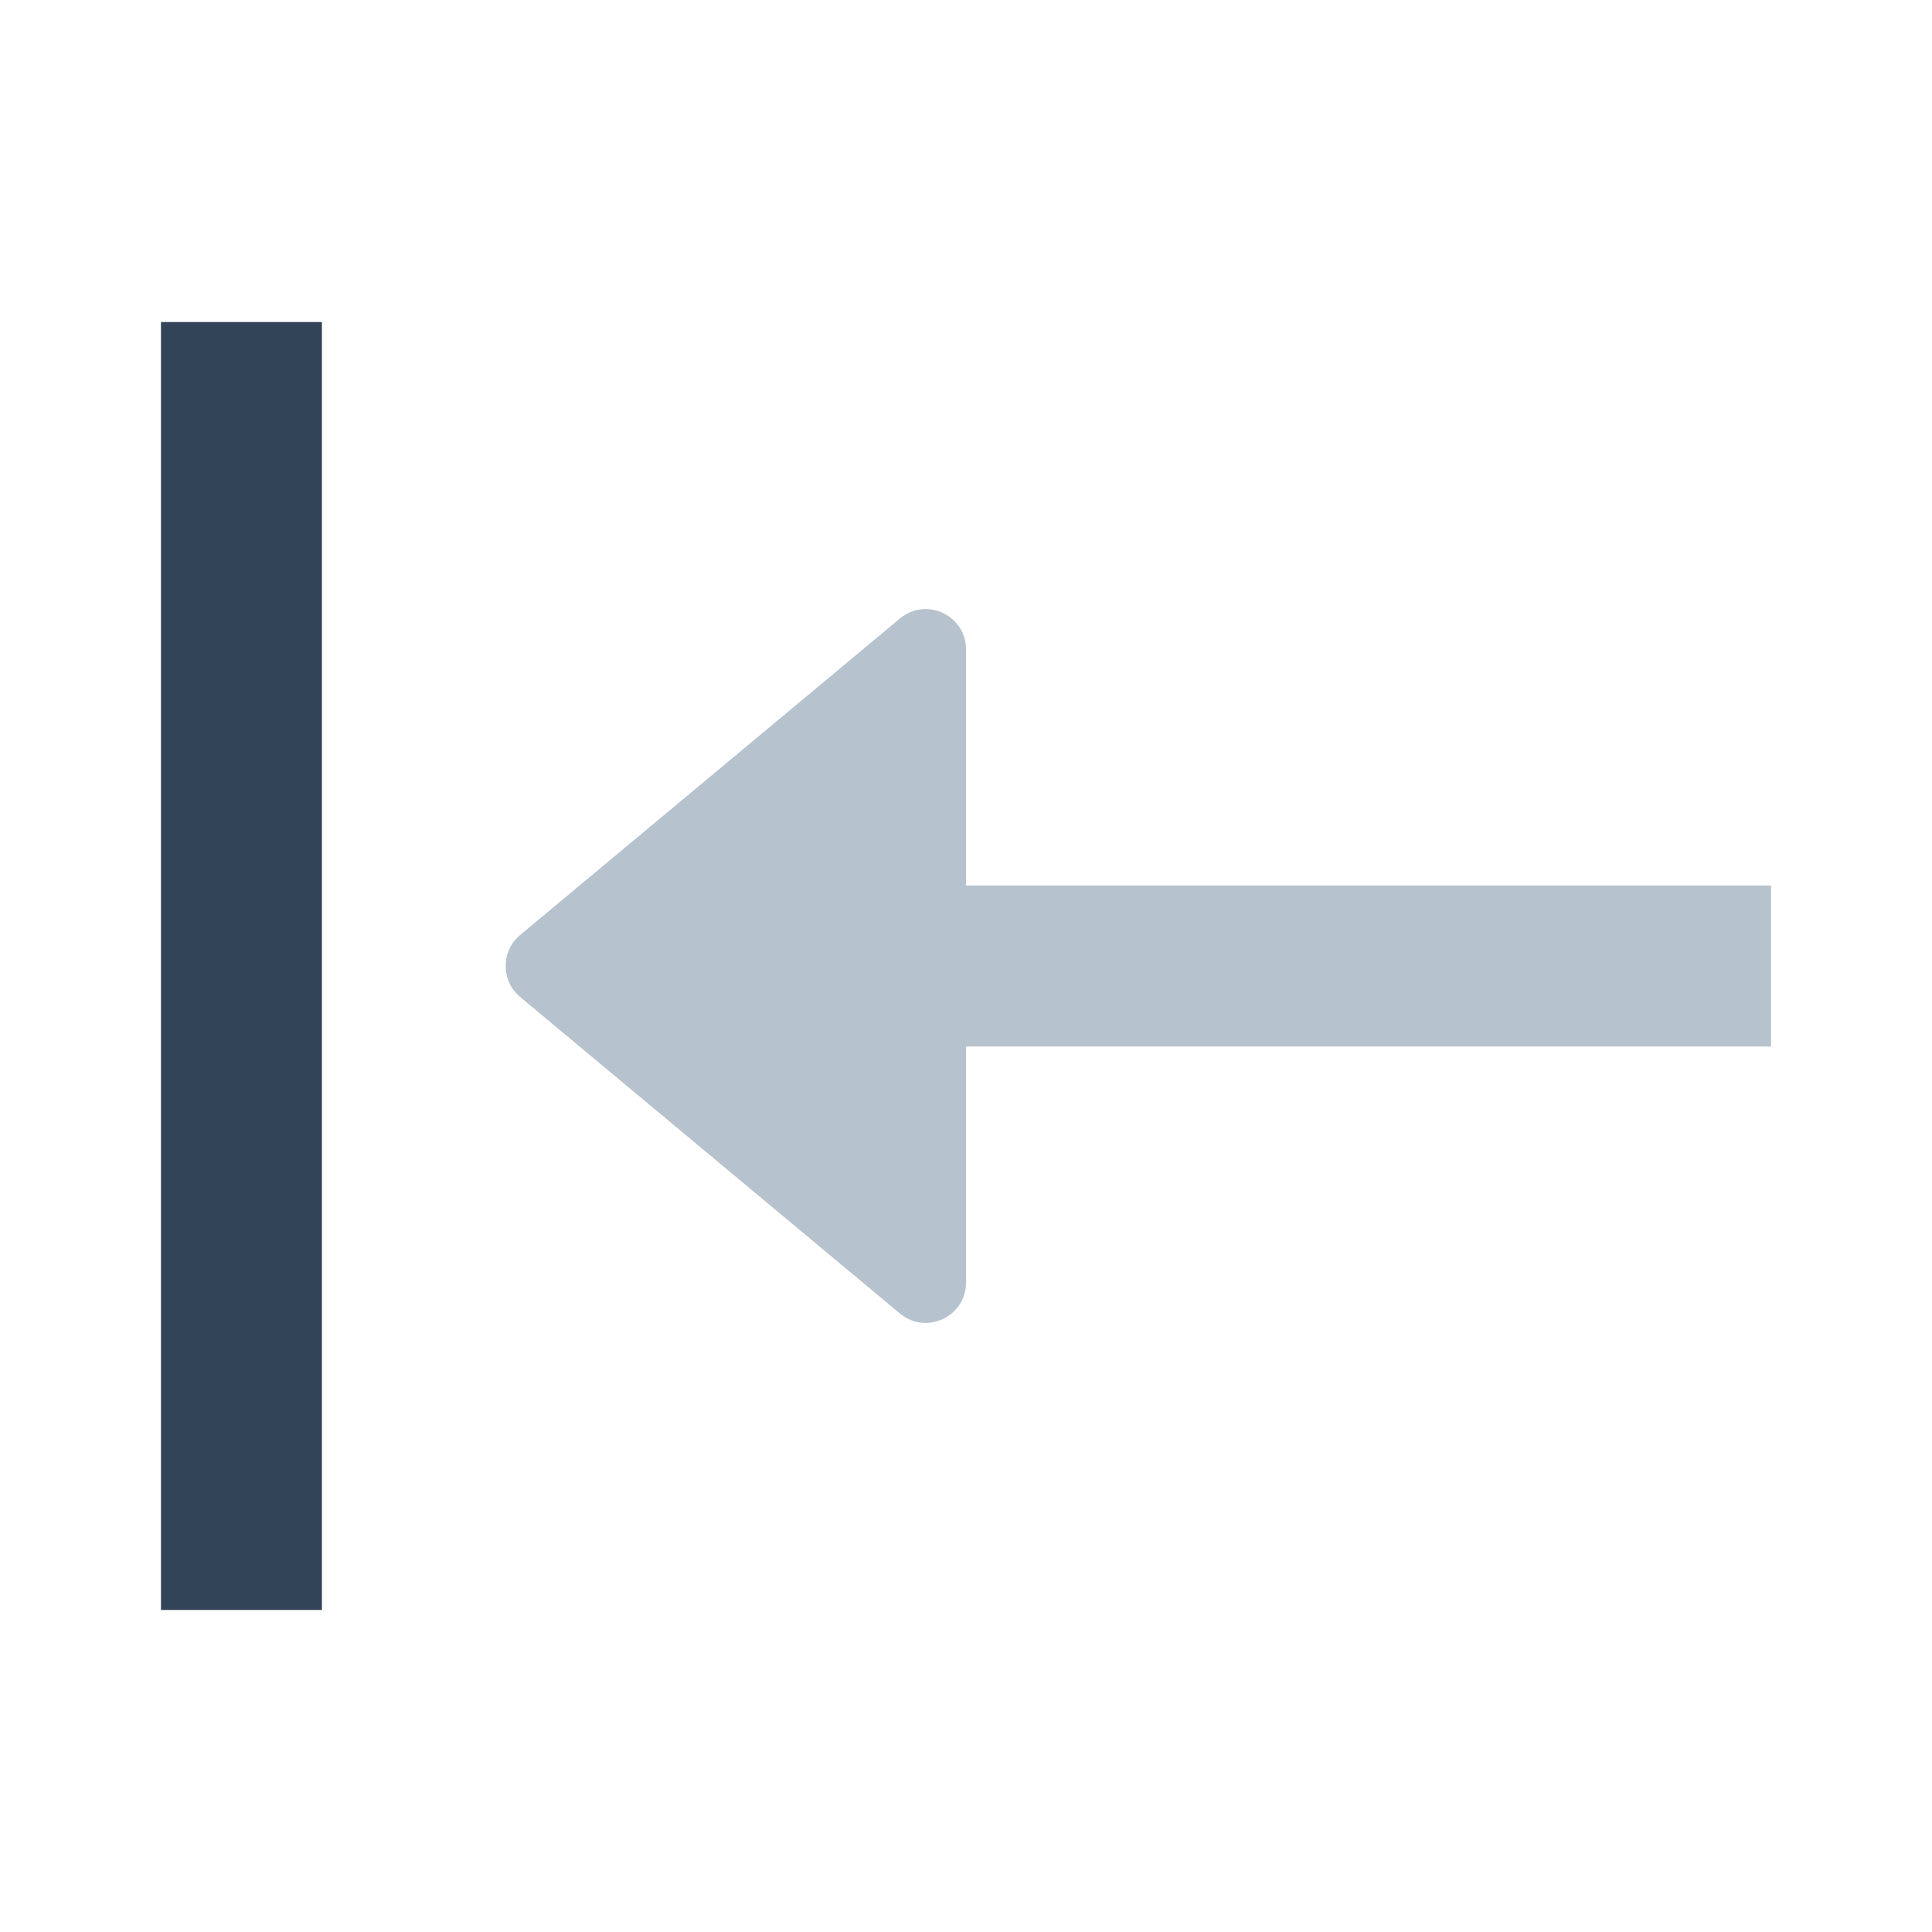 <svg xmlns="http://www.w3.org/2000/svg" width="16" height="16" viewBox="0 0 16 16" fill="none">
  <path d="M4.307 7.744C4.148 7.877 4.148 8.123 4.307 8.256L7.453 10.878C7.671 11.059 8 10.904 8 10.622V8.667H14.667V7.333H8V5.378C8 5.096 7.671 4.941 7.453 5.122L4.307 7.744Z" fill="#B6C2CD"/>
  <path d="M1.333 2.667H2.666V13.333H1.333V2.667Z" fill="#324558"/>
</svg>